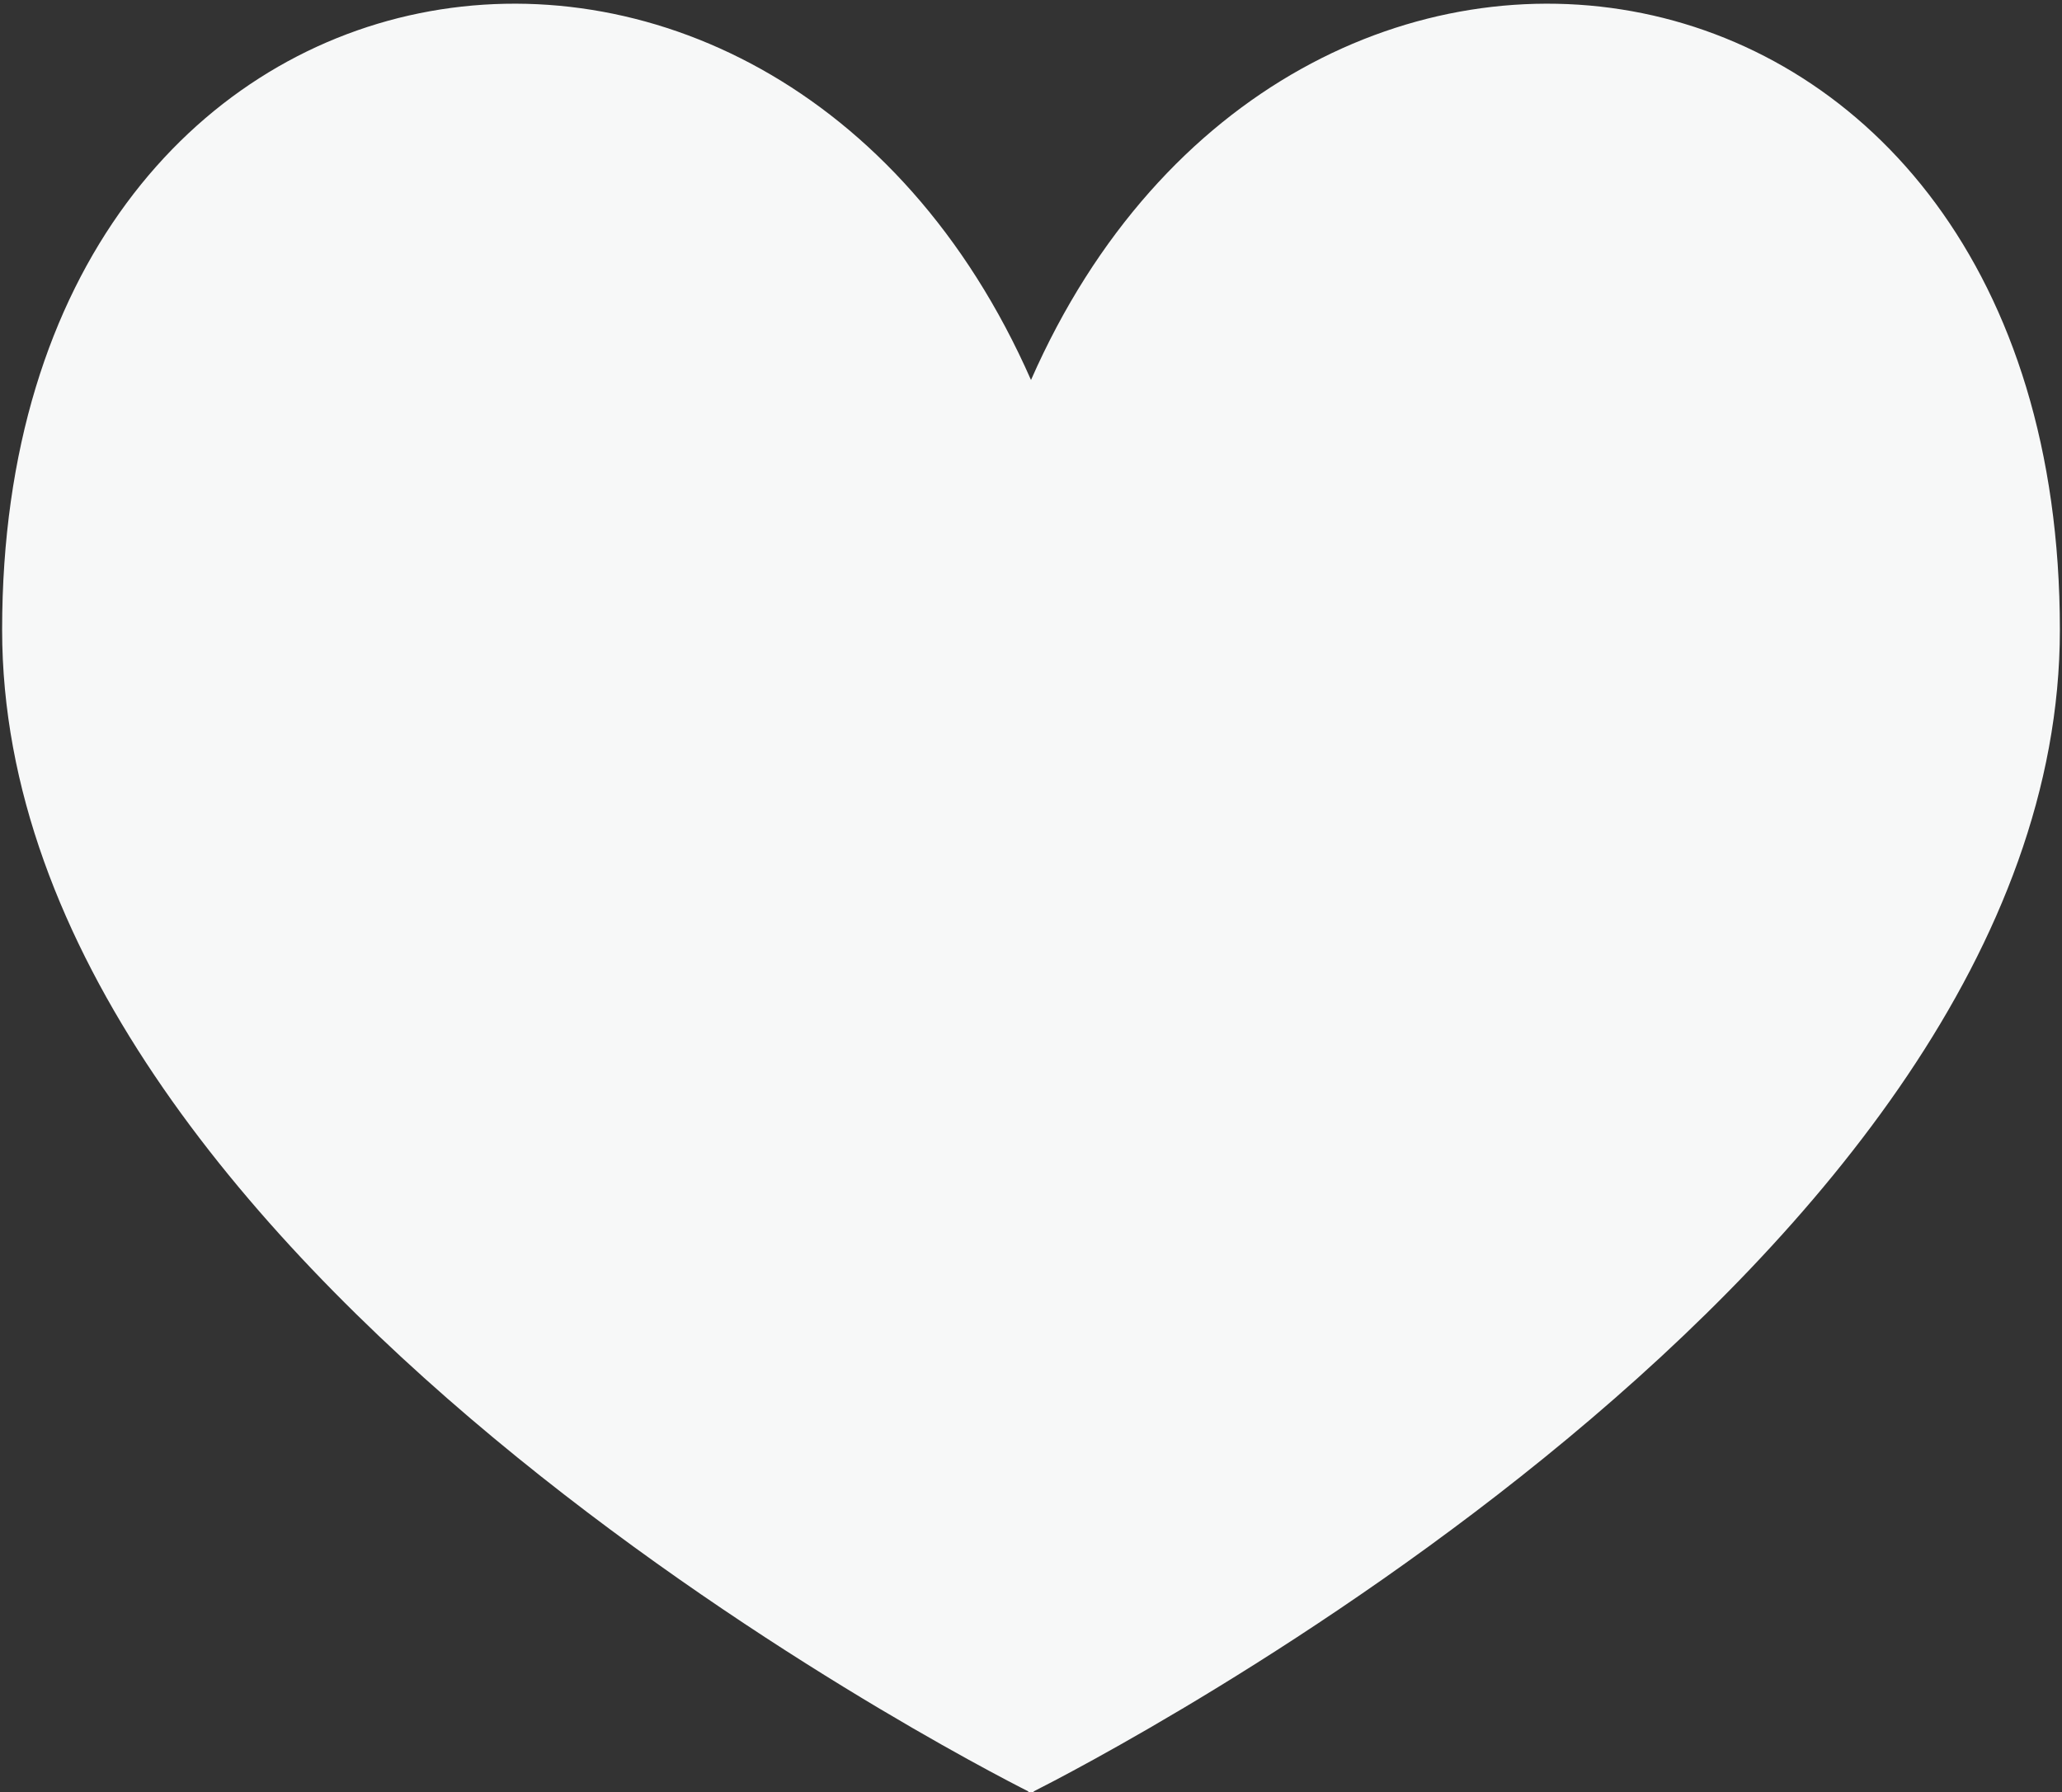 <svg xmlns="http://www.w3.org/2000/svg" xmlns:xlink="http://www.w3.org/1999/xlink" preserveAspectRatio="xMidYMid" width="14.562" height="12.66" viewBox="0 0 14.562 12.66">
  <rect x="0" y="0" width="14.562" height="12.66" fill="#333333" stroke="none"/>
  <defs>
    <style>
      .cls-1 {
        fill: #f7f8f8;
        fill-rule: evenodd;
      }
    </style>
  </defs>
  <path d="M7.300,12.653 L7.300,12.672 C7.300,12.672 7.284,12.664 7.281,12.662 C7.278,12.664 7.262,12.672 7.262,12.672 L7.262,12.653 C6.862,12.451 0.015,8.938 0.015,4.448 C0.015,-0.653 5.452,-1.475 7.281,2.684 C9.109,-1.475 14.547,-0.653 14.547,4.448 C14.547,8.938 7.700,12.451 7.300,12.653 Z" class="cls-1"/>
</svg>
